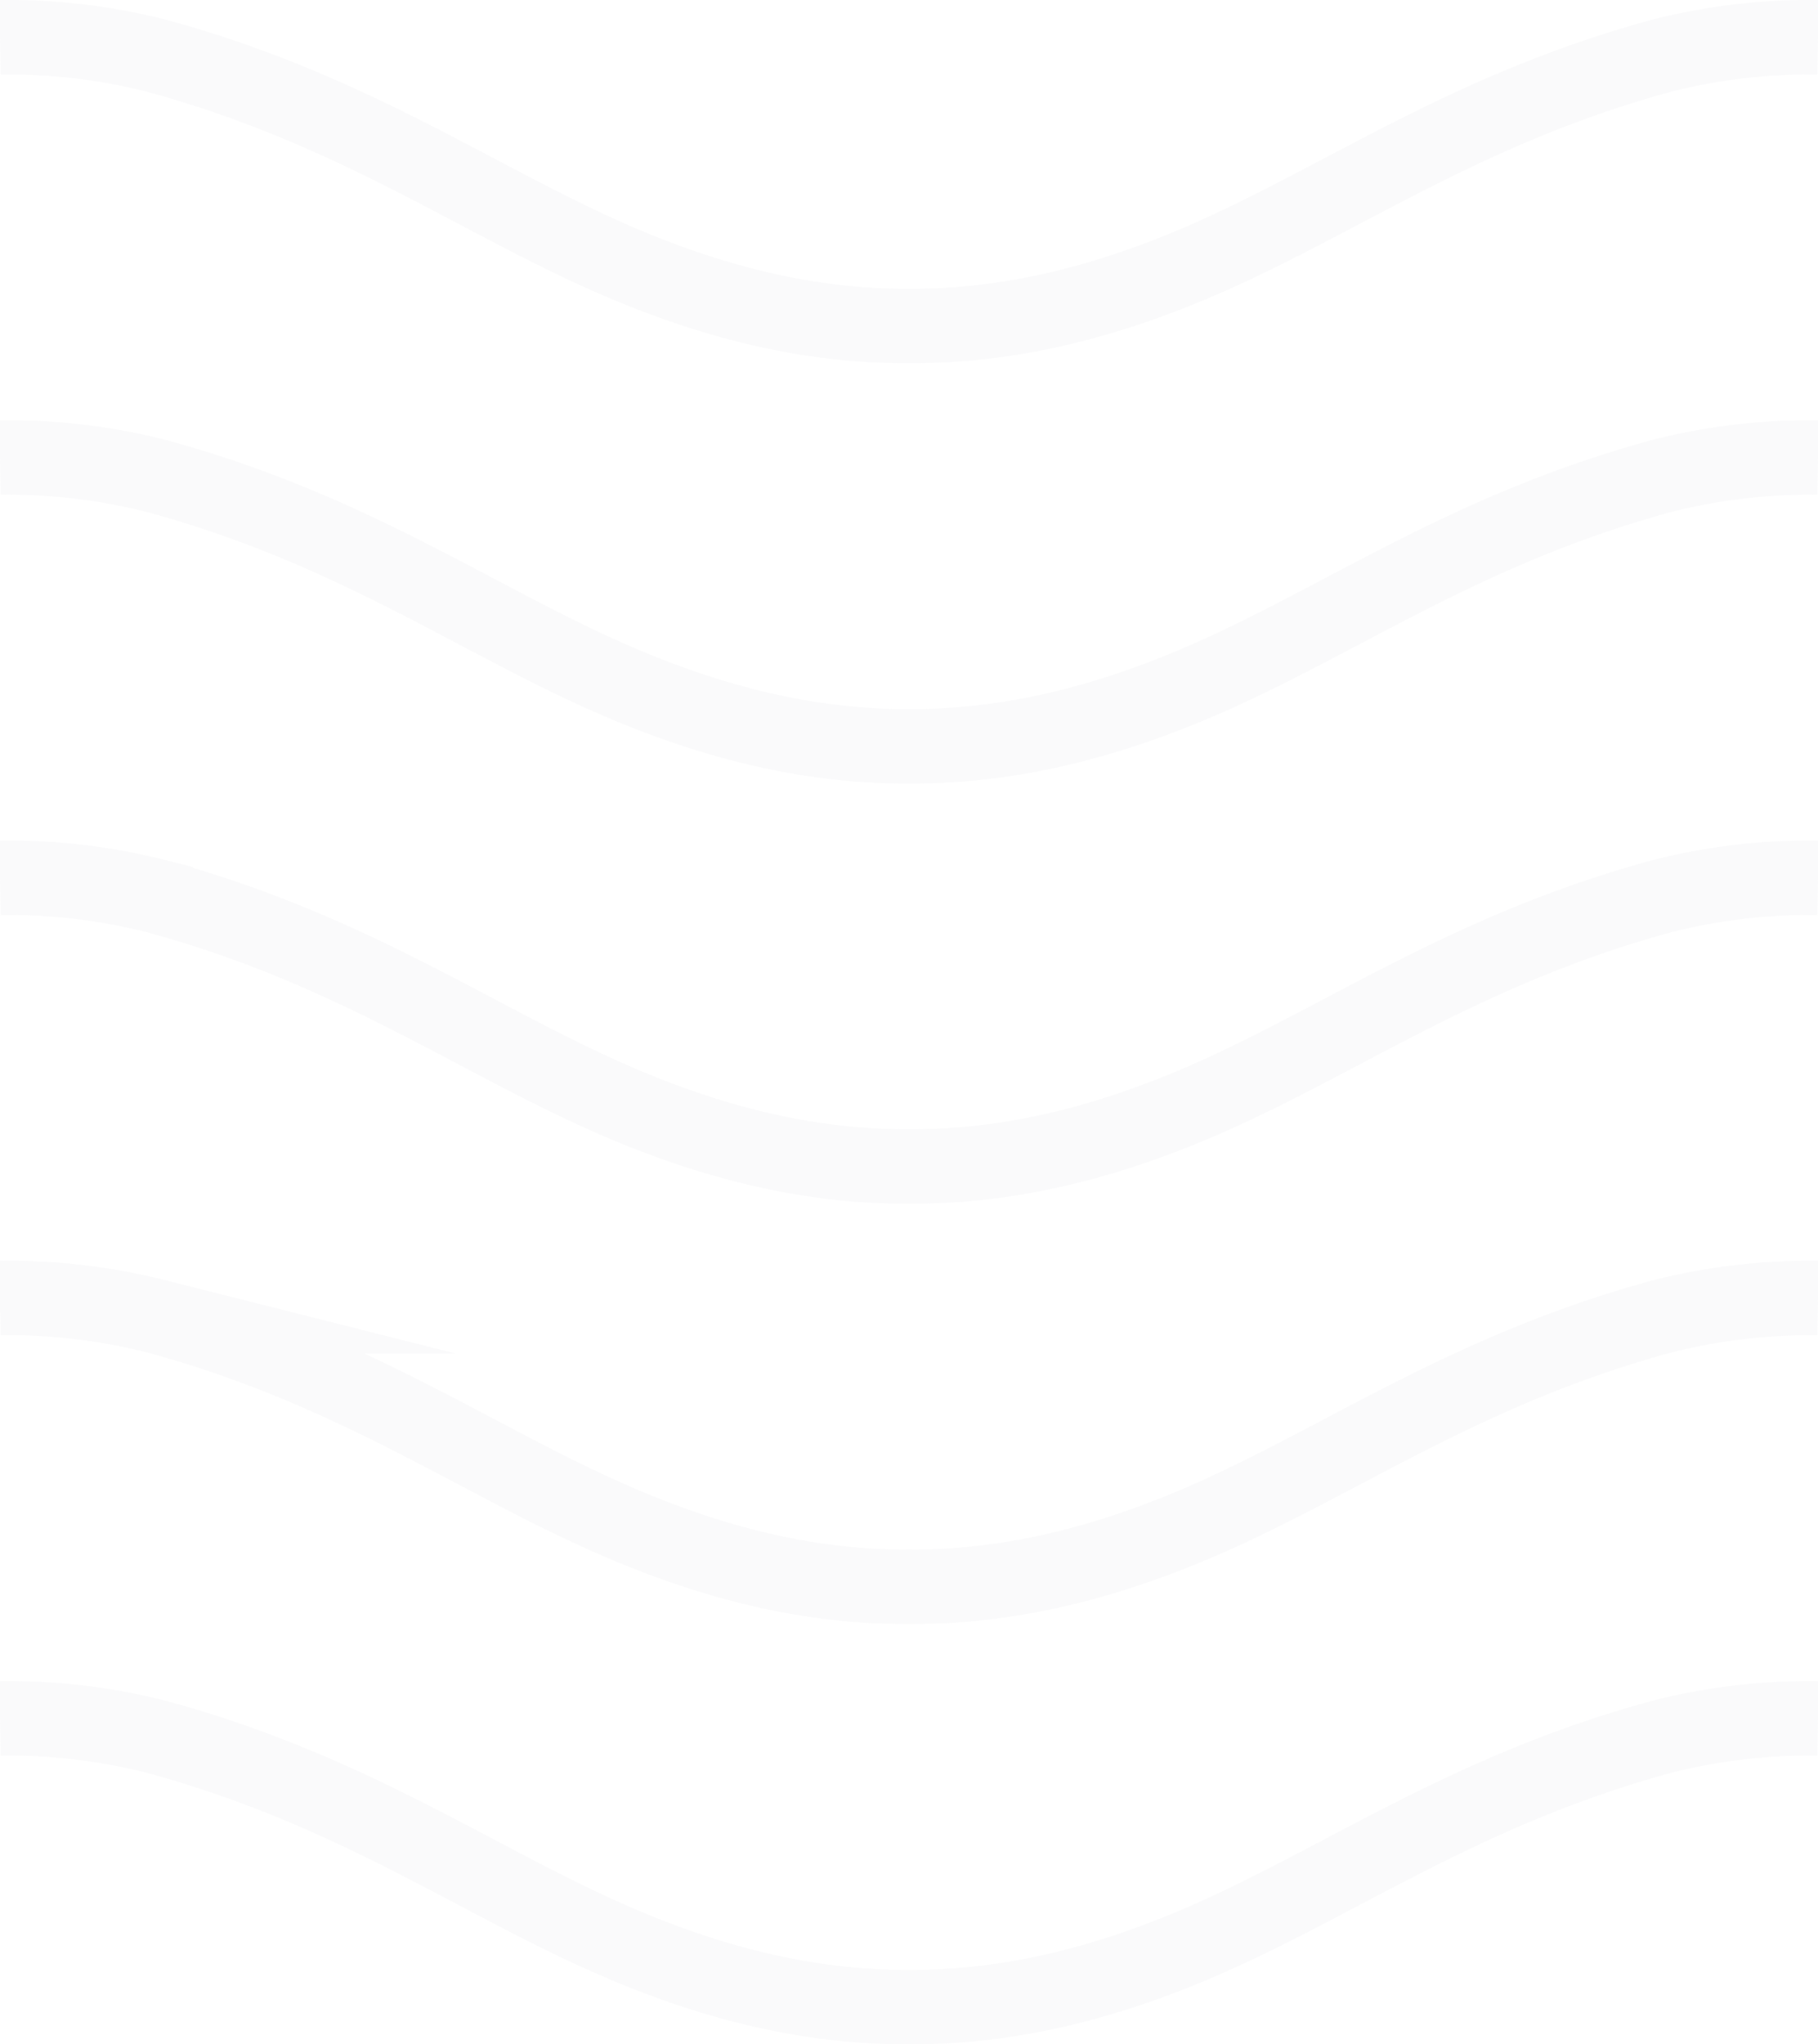 <svg id="output_art" data-name="output art" xmlns="http://www.w3.org/2000/svg" viewBox="0 0 265.12 297.94"><defs><style>.cls-1{fill:none;stroke:#909cad;stroke-miterlimit:10;stroke-width:10.86px;opacity:0.05;}</style></defs><title>Artboard 1</title><path class="cls-1" d="M265.12,250.43a87.53,87.53,0,0,0-22.73,2.67c-30.17,8.21-48.53,22.39-70.25,31.17-14.3,5.79-27.06,8.24-39.14,8.24h-.88c-12.08,0-24.84-2.46-39.14-8.24-21.72-8.78-40.08-23-70.25-31.17A87.53,87.53,0,0,0,0,250.43"/><path class="cls-1" d="M265.12,189.18a87.53,87.53,0,0,0-22.73,2.67c-30.17,8.21-48.53,22.39-70.25,31.17-14.3,5.79-27.06,8.24-39.14,8.24h-.88C120,231.26,107.28,228.8,93,223c-21.72-8.78-40.08-23-70.25-31.17A87.53,87.53,0,0,0,0,189.18"/><path class="cls-1" d="M265.12,66.68a87.53,87.53,0,0,0-22.73,2.67c-30.17,8.21-48.53,22.39-70.25,31.17-14.3,5.79-27.06,8.24-39.14,8.24h-.88c-12.08,0-24.84-2.46-39.14-8.24-21.72-8.78-40.08-23-70.25-31.17A87.53,87.53,0,0,0,0,66.68"/><path class="cls-1" d="M265.12,127.93a87.53,87.53,0,0,0-22.73,2.67c-30.17,8.21-48.53,22.39-70.25,31.17C157.84,167.56,145.08,170,133,170h-.88c-12.08,0-24.84-2.46-39.14-8.24-21.72-8.78-40.08-23-70.25-31.17A87.53,87.53,0,0,0,0,127.93"/><path class="cls-1" d="M265.12,5.43A87.53,87.53,0,0,0,242.39,8.1c-30.17,8.21-48.53,22.39-70.25,31.17-14.3,5.79-27.06,8.24-39.14,8.24h-.88c-12.08,0-24.84-2.46-39.14-8.24C71.26,30.49,52.9,16.27,22.73,8.1A87.53,87.53,0,0,0,0,5.43"/></svg>